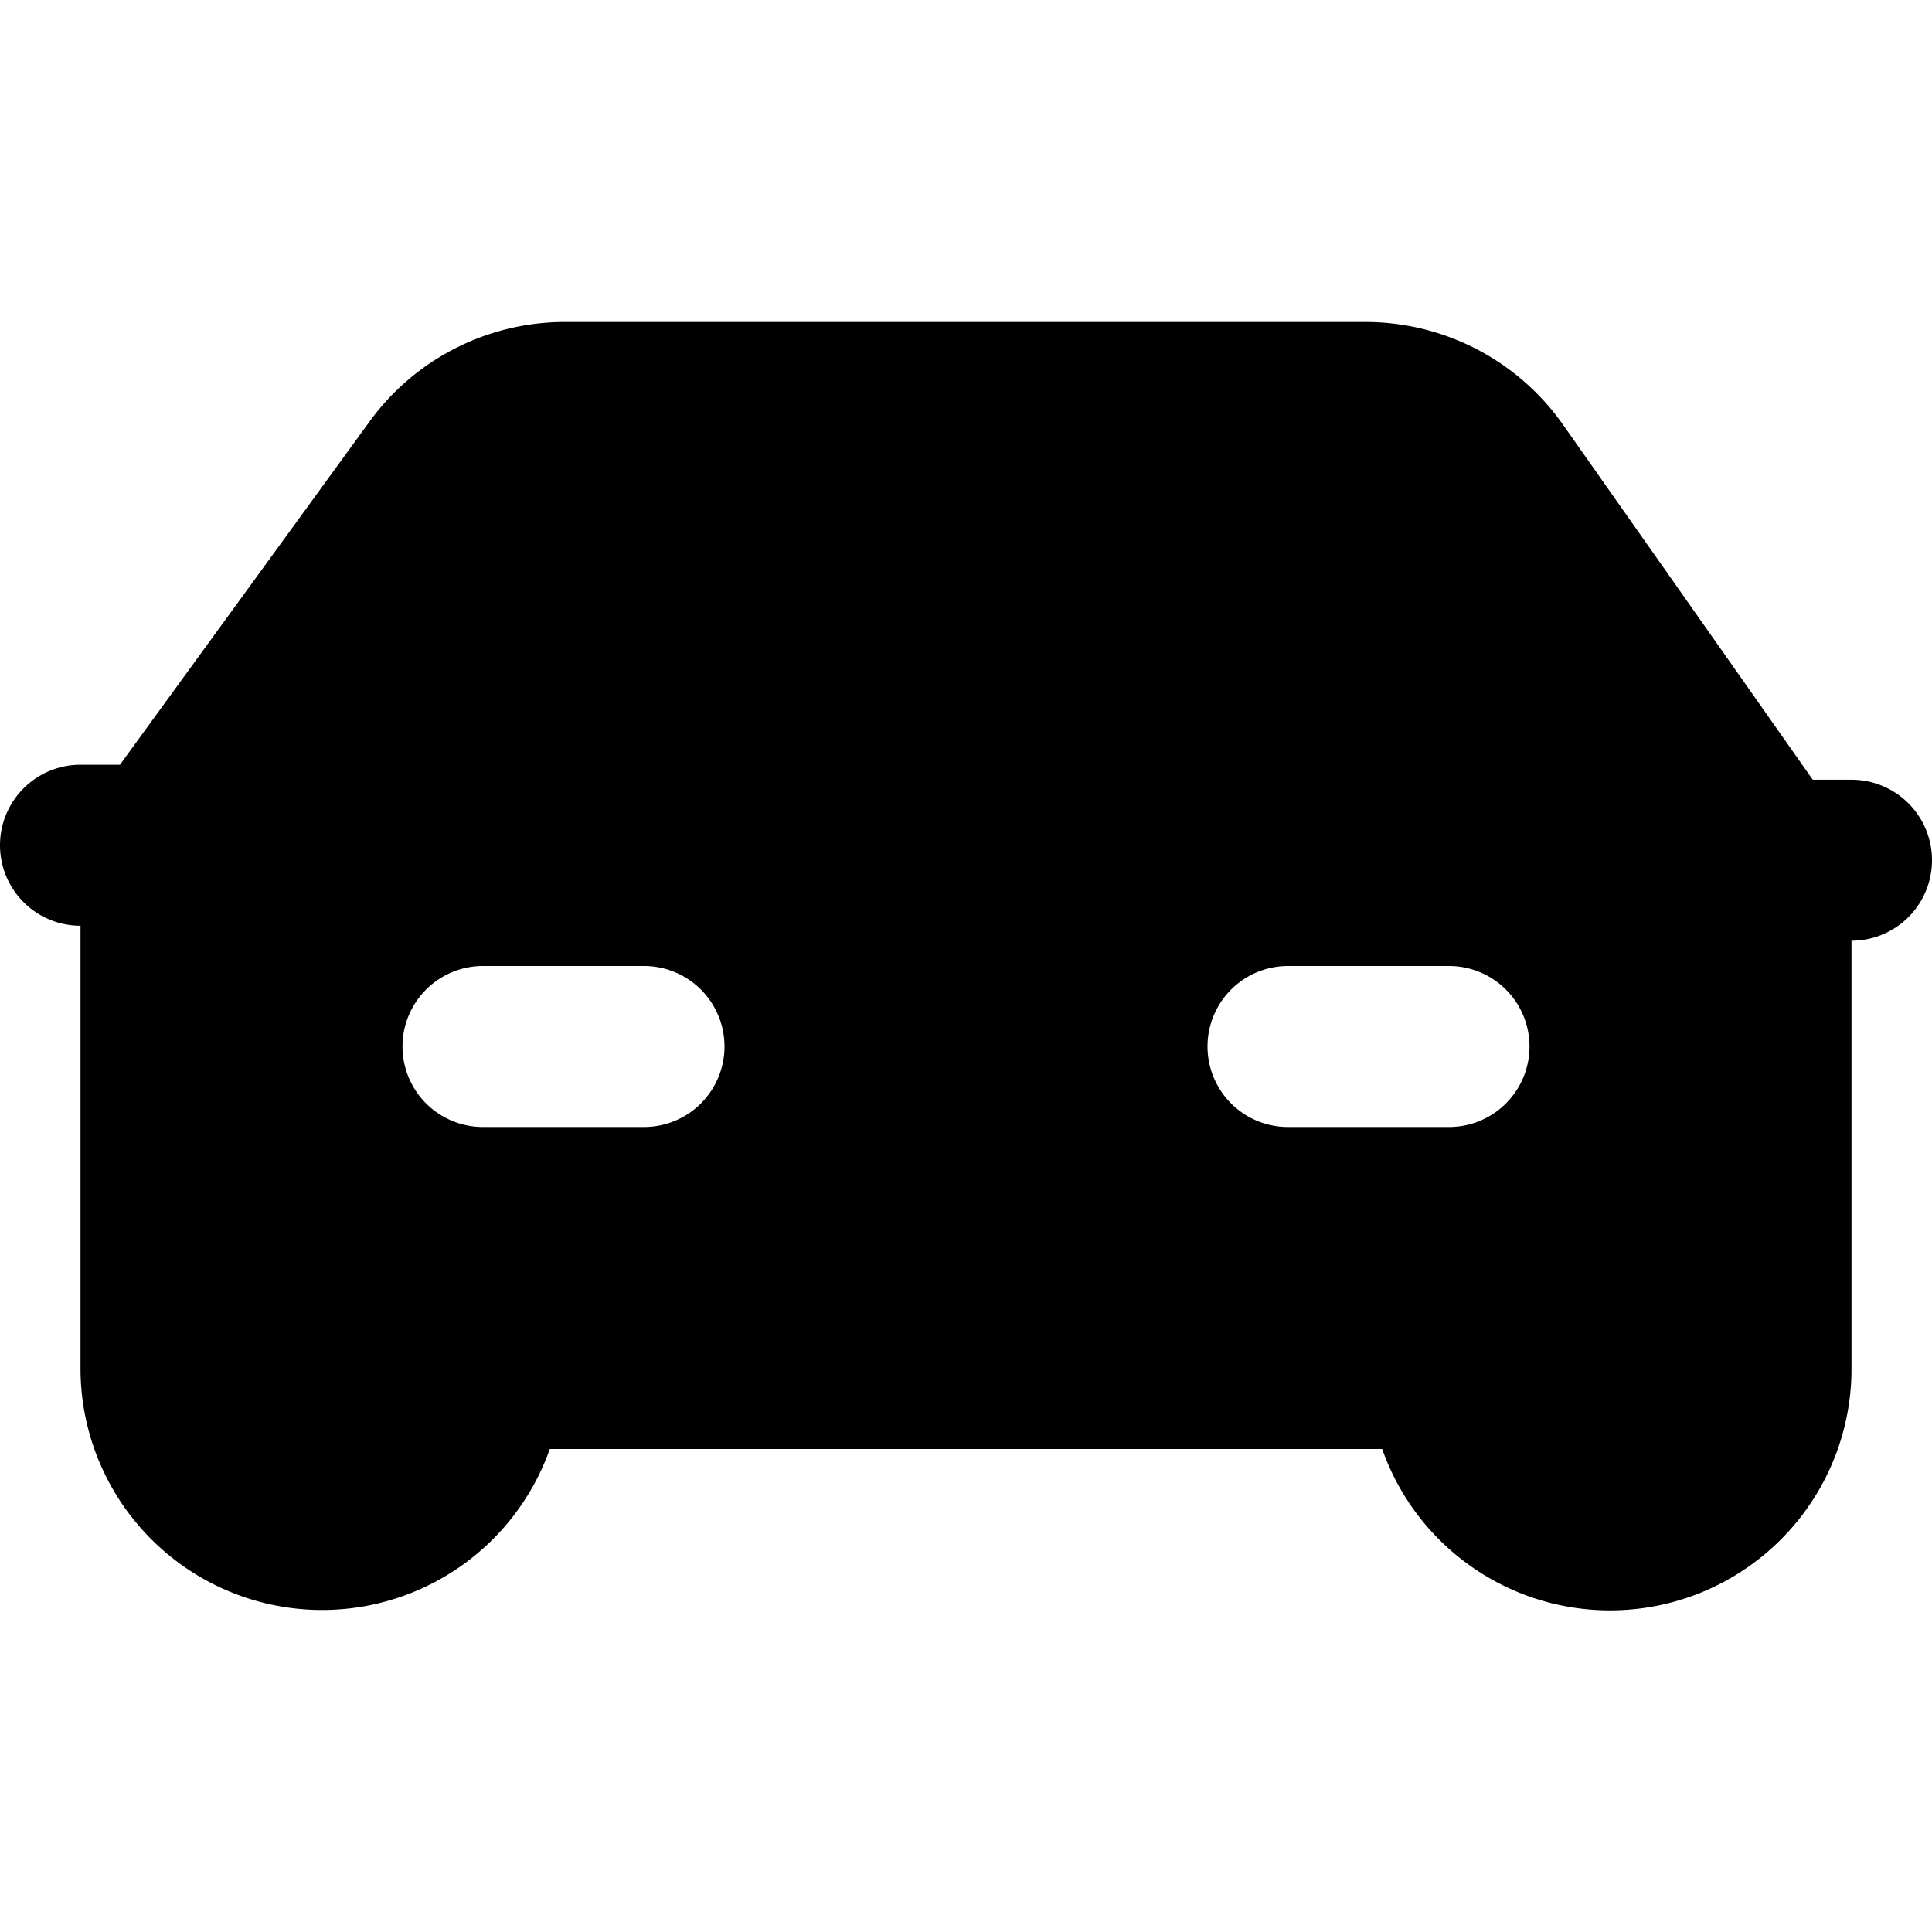 <svg xmlns="http://www.w3.org/2000/svg" width="24" height="24" fill="none" viewBox="0 0 24 24">
  <path fill="currentColor" fill-rule="evenodd"
    d="M23 11.686V17a3 3 0 0 1-5.83 1H6.83A3.001 3.001 0 0 1 1 17v-5.5a1 1 0 1 1 0-2h.49l3.102-4.265A3 3 0 0 1 7.018 4h9.944a3 3 0 0 1 2.453 1.274l3.104 4.412H23a1 1 0 1 1 0 2ZM6 12a1 1 0 1 0 0 2h2a1 1 0 1 0 0-2H6Zm10 0a1 1 0 1 0 0 2h2a1 1 0 1 0 0-2h-2Z"
    clip-rule="evenodd" />
</svg>
